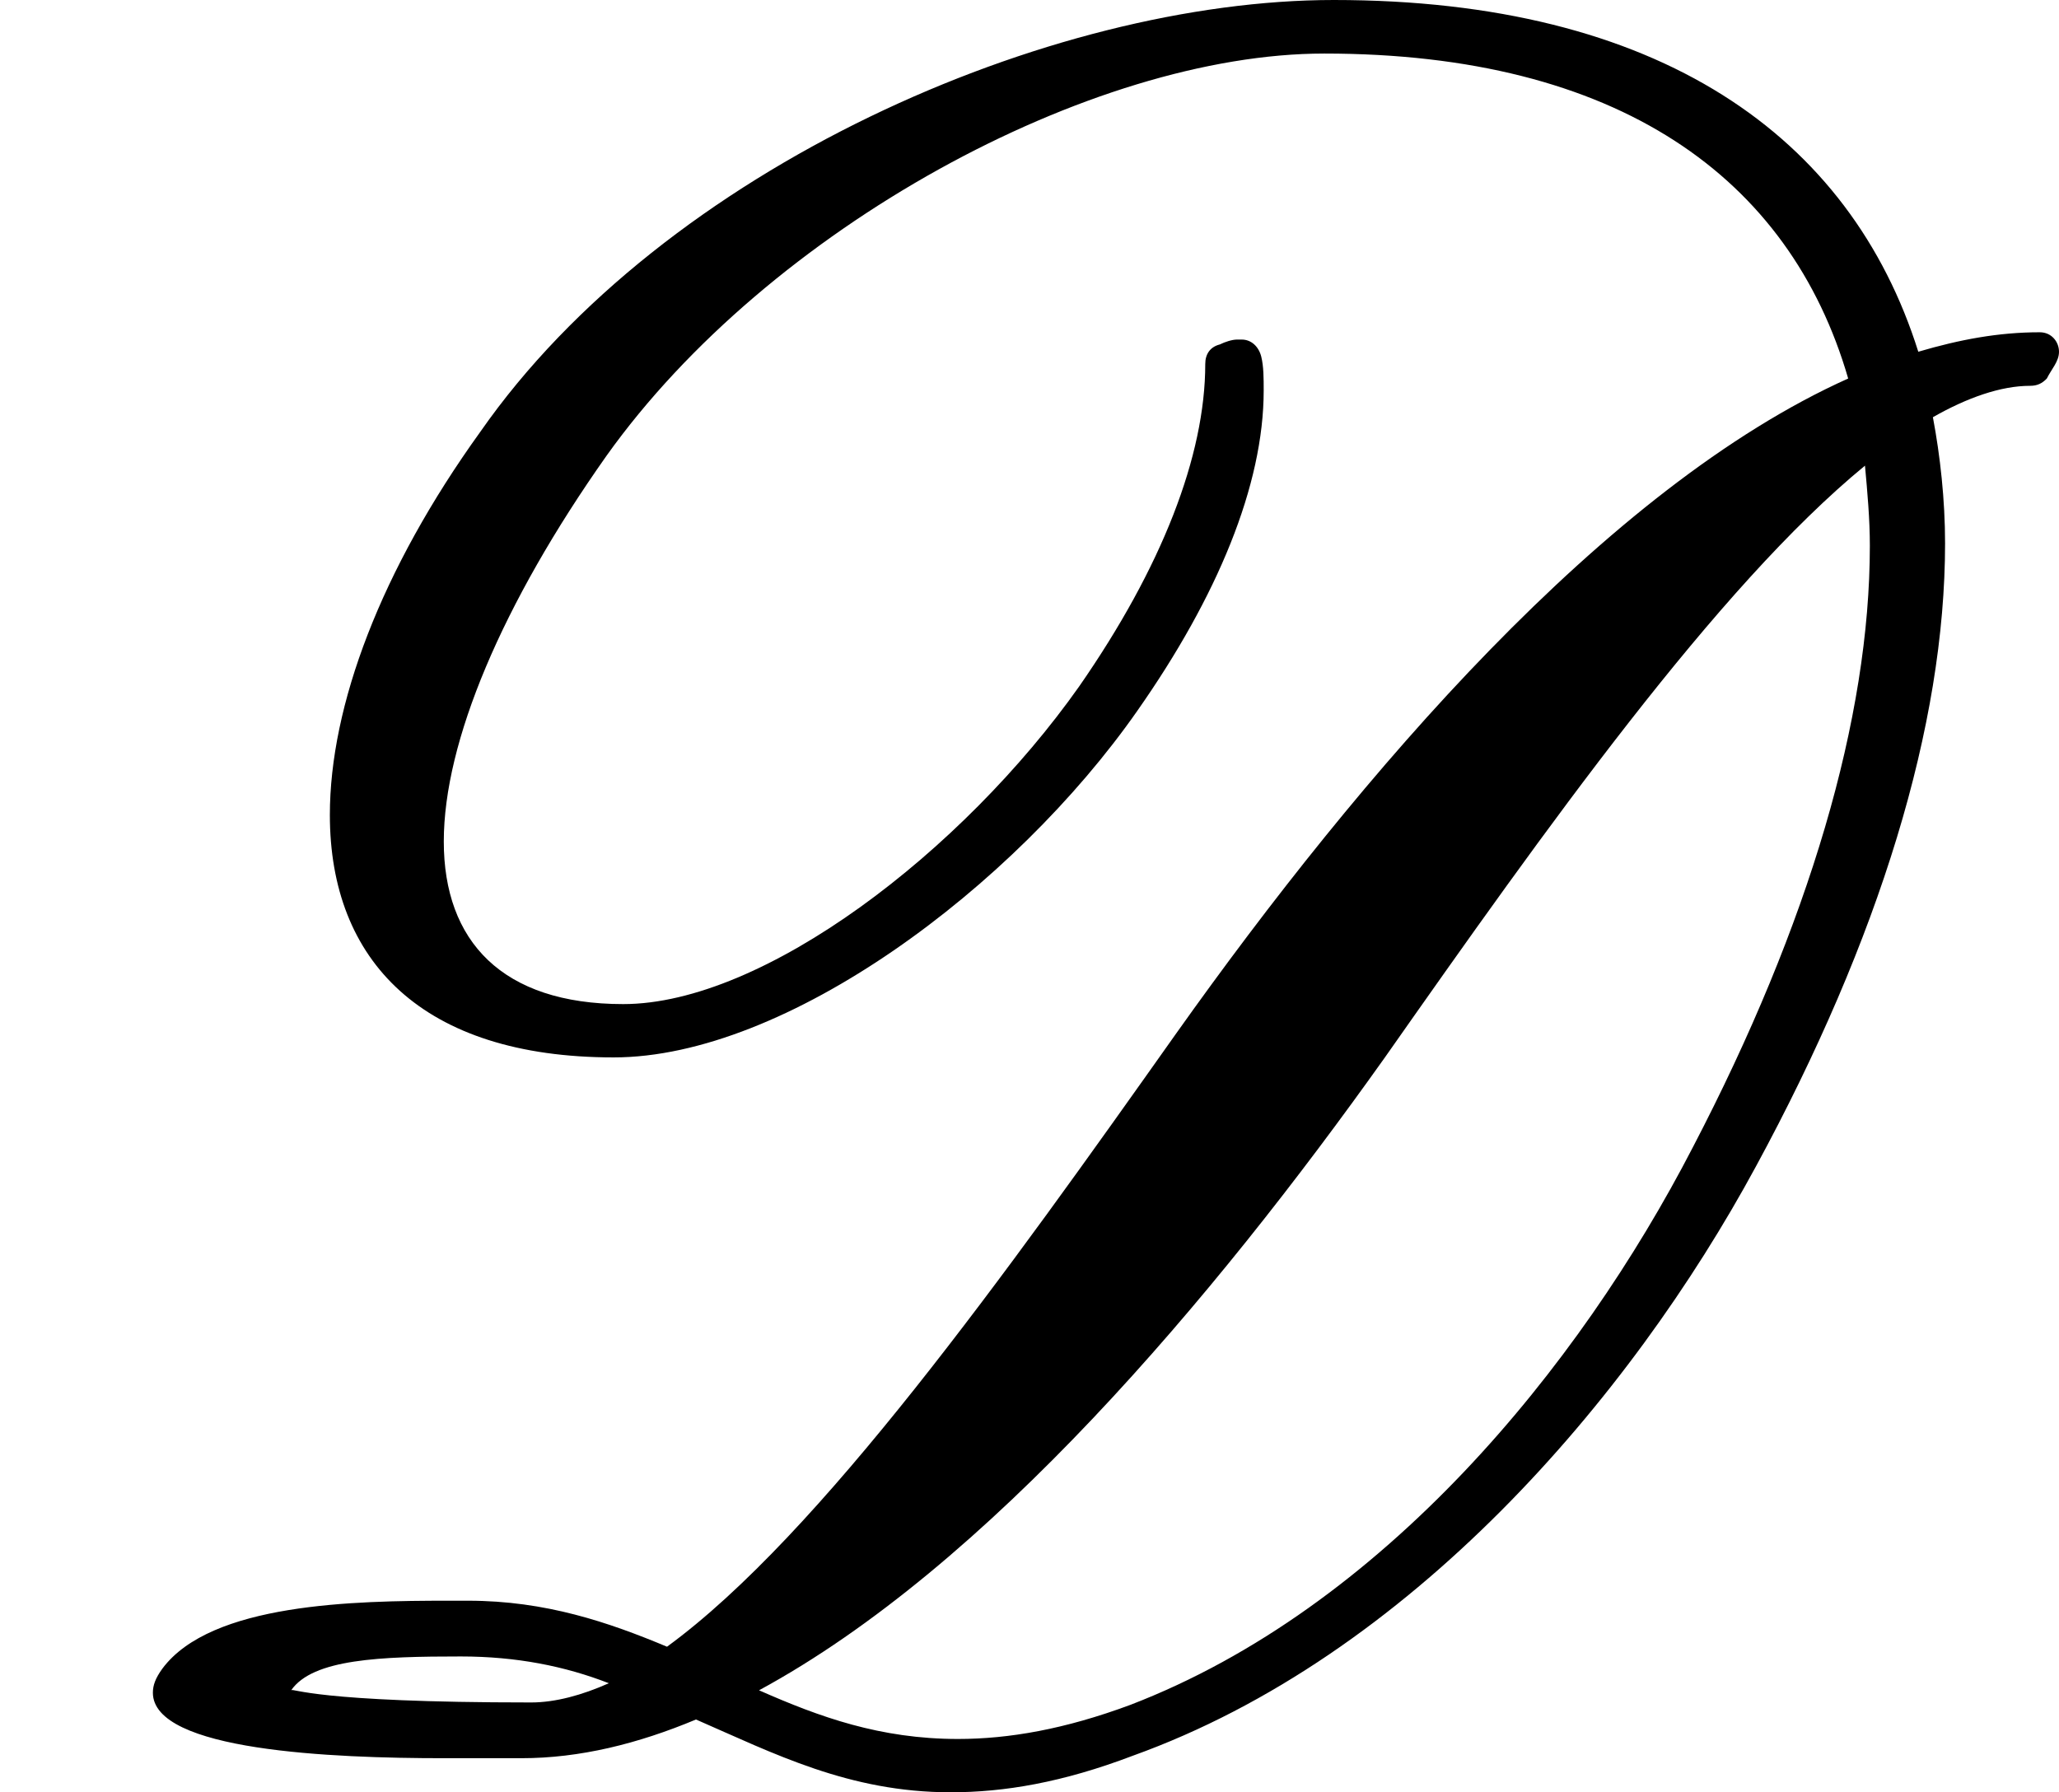 <?xml version='1.0' encoding='UTF-8'?>
<!-- This file was generated by dvisvgm 2.9.1 -->
<svg version='1.1' xmlns='http://www.w3.org/2000/svg' xmlns:xlink='http://www.w3.org/1999/xlink' viewBox='76.712 55.711 8.458 7.362'>
<defs>
<path id='g0-68' d='M8.458-5.609C8.458-5.649 8.428-5.689 8.379-5.689C8.209-5.689 8.05-5.659 7.88-5.609C7.601-6.496 6.814-7.054 5.479-7.054C4.314-7.054 2.73-6.366 1.973-5.28C1.564-4.712 1.355-4.154 1.355-3.706C1.355-3.108 1.733-2.71 2.521-2.71C3.228-2.71 4.164-3.407 4.672-4.134C5.001-4.603 5.191-5.061 5.191-5.45C5.191-5.499 5.191-5.549 5.181-5.589S5.141-5.659 5.101-5.659H5.081C5.061-5.659 5.031-5.649 5.011-5.639C4.971-5.629 4.951-5.599 4.951-5.559C4.951-5.181 4.772-4.722 4.433-4.234C3.955-3.557 3.138-2.929 2.56-2.929C2.062-2.929 1.823-3.188 1.823-3.597S2.062-4.573 2.491-5.181C3.158-6.117 4.483-6.834 5.44-6.834C6.645-6.834 7.352-6.326 7.592-5.499C6.595-5.051 5.589-3.875 4.832-2.809C4.134-1.823 3.367-.747 2.74-.289C2.501-.389 2.242-.478 1.923-.478H1.843C1.455-.478 .867-.468 .667-.199C.638-.159 .628-.13 .628-.1C.628 .139 1.365 .169 1.823 .169H2.142C2.381 .169 2.62 .11 2.859 .01C3.178 .149 3.487 .309 3.905 .309C4.125 .309 4.364 .269 4.653 .159C5.788-.249 6.695-1.305 7.213-2.262C7.721-3.198 7.99-4.075 7.99-4.822C7.99-5.001 7.97-5.181 7.94-5.34C8.08-5.42 8.219-5.469 8.339-5.469C8.369-5.469 8.389-5.479 8.408-5.499C8.428-5.539 8.458-5.569 8.458-5.609ZM6.954-2.341C6.486-1.435 5.679-.448 4.643-.05C4.374 .05 4.144 .09 3.935 .09C3.616 .09 3.367 0 3.118-.11C4.055-.618 4.981-1.714 5.689-2.71C6.346-3.646 7.054-4.643 7.661-5.141C7.671-5.031 7.681-4.922 7.681-4.812C7.681-4.105 7.432-3.258 6.954-2.341ZM2.182-.06C1.285-.06 1.205-.12 1.196-.11C1.285-.239 1.564-.249 1.893-.249C2.122-.249 2.321-.209 2.501-.139C2.391-.09 2.281-.06 2.182-.06Z'/>
</defs>
<g id="Guides">
  <g id="H-reference" style="fill:#27AAE1;stroke:none;" transform="matrix(1 0 0 1 339 696)">
   <path d="M 54.932 0 L 57.666 0 L 30.566 -70.459 L 28.076 -70.459 L 0.977 0 L 3.662 0 L 12.94 -24.463 L 45.703 -24.463 Z M 29.199 -67.09 L 29.443 -67.09 L 44.824 -26.709 L 13.818 -26.709 Z"/>
  </g>
  <line id="Baseline-S" style="fill:none;stroke:#27AAE1;opacity:1;stroke-width:0.577;" x1="263" x2="3036" y1="696" y2="696"/>
  <line id="Capline-S" style="fill:none;stroke:#27AAE1;opacity:1;stroke-width:0.577;" x1="263" x2="3036" y1="625.541" y2="625.541"/>
  <g id="H-reference" style="fill:#27AAE1;stroke:none;" transform="matrix(1 0 0 1 339 1126)">
   <path d="M 54.932 0 L 57.666 0 L 30.566 -70.459 L 28.076 -70.459 L 0.977 0 L 3.662 0 L 12.94 -24.463 L 45.703 -24.463 Z M 29.199 -67.09 L 29.443 -67.09 L 44.824 -26.709 L 13.818 -26.709 Z"/>
  </g>
  <line id="Baseline-M" style="fill:none;stroke:#27AAE1;opacity:1;stroke-width:0.577;" x1="263" x2="3036" y1="1126" y2="1126"/>
  <line id="Capline-M" style="fill:none;stroke:#27AAE1;opacity:1;stroke-width:0.577;" x1="263" x2="3036" y1="1055.54" y2="1055.54"/>
  <g id="H-reference" style="fill:#27AAE1;stroke:none;" transform="matrix(1 0 0 1 339 1556)">
   <path d="M 54.932 0 L 57.666 0 L 30.566 -70.459 L 28.076 -70.459 L 0.977 0 L 3.662 0 L 12.94 -24.463 L 45.703 -24.463 Z M 29.199 -67.09 L 29.443 -67.09 L 44.824 -26.709 L 13.818 -26.709 Z"/>
  </g>
  <line id="Baseline-L" style="fill:none;stroke:#27AAE1;opacity:1;stroke-width:0.577;" x1="263" x2="3036" y1="1556" y2="1556"/>
  <line id="Capline-L" style="fill:none;stroke:#27AAE1;opacity:1;stroke-width:0.577;" x1="263" x2="3036" y1="1485.54" y2="1485.54"/>
  <rect height="119.336" id="left-margin" style="fill:#00AEEF;stroke:none;opacity:0.4;" width="12.451" x="1394.06" y="1030.79"/>
  <rect height="119.336" id="right-margin" style="fill:#00AEEF;stroke:none;opacity:0.4;" width="12.451" x="1493.18" y="1030.79"/>
</g>
<g id='Regular-M'>
<use x='76.712' y='62.765' xlink:href='#g0-68'/>
</g>
</svg>